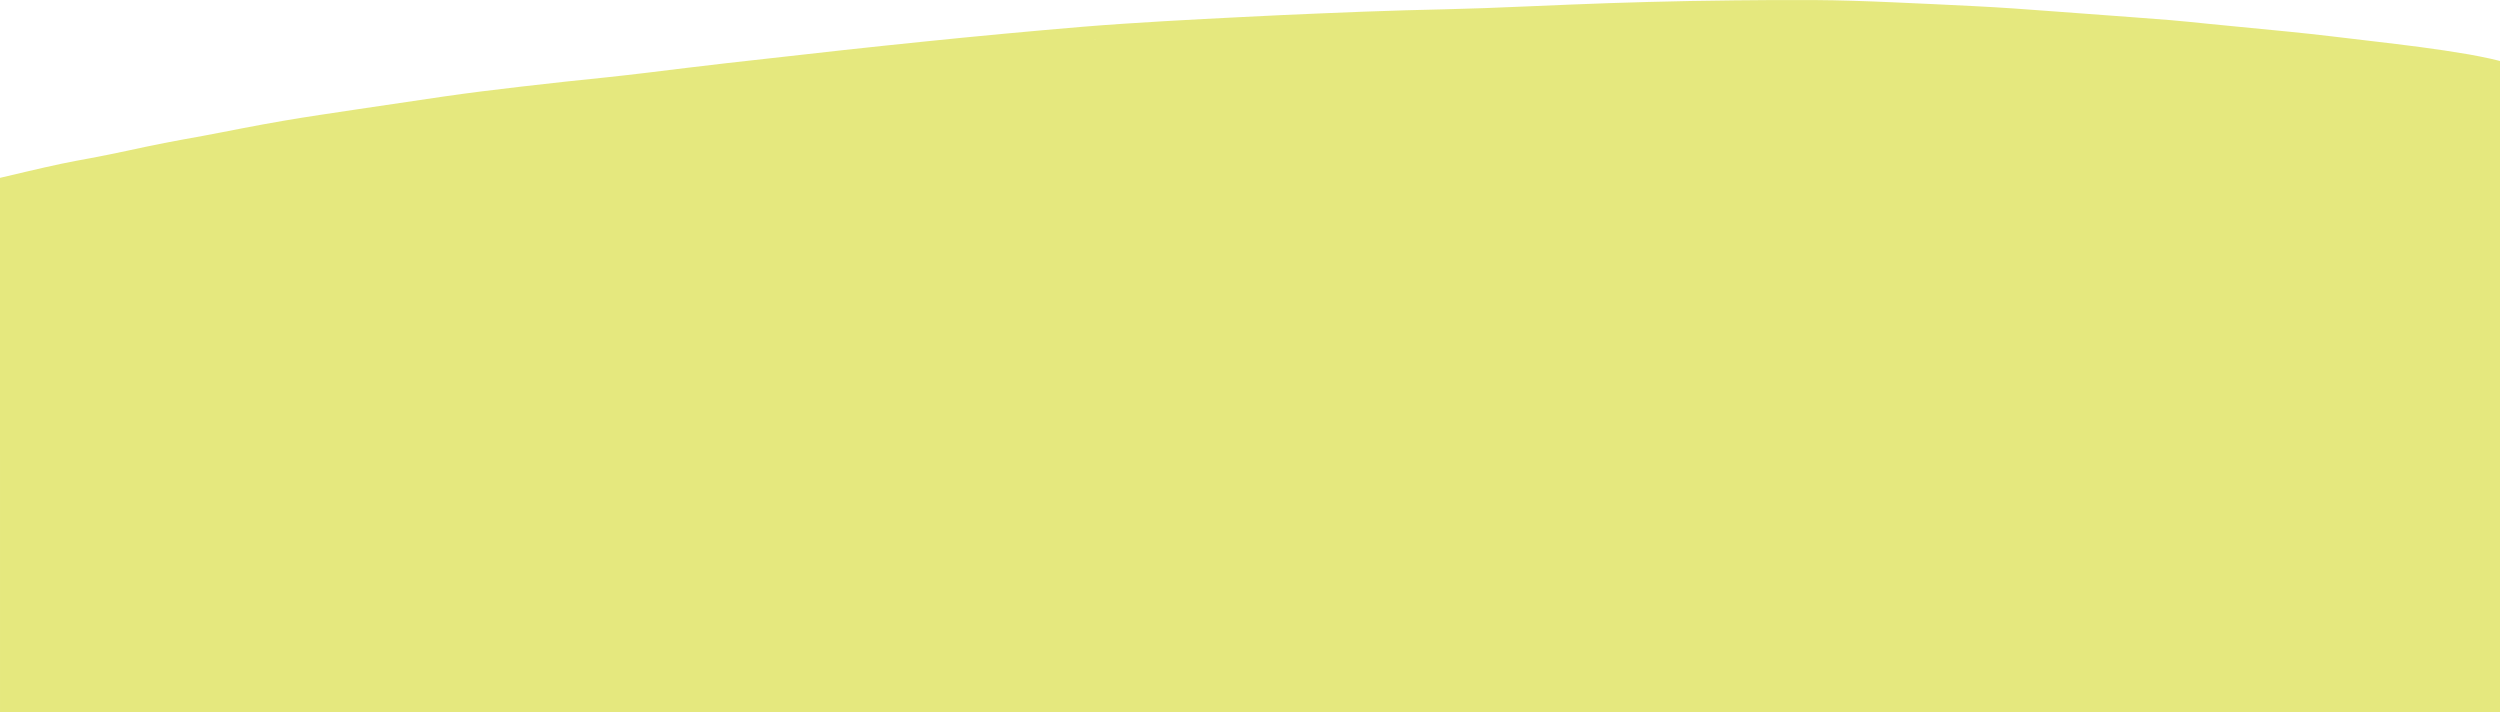 <svg xmlns="http://www.w3.org/2000/svg" xmlns:xlink="http://www.w3.org/1999/xlink" width="1920" height="546.881" viewBox="0 0 1920 546.881">
  <defs>
    <clipPath id="clip-path">
      <rect width="1920" height="546.881" fill="none"/>
    </clipPath>
  </defs>
  <g id="Cuadrícula_de_repetición_1" data-name="Cuadrícula de repetición 1" clip-path="url(#clip-path)">
    <g transform="translate(4182.997 1859.116)">
      <path id="Trazado_6" data-name="Trazado 6" d="M-.087,833.4-.092,437V423.112c6.9-1.572,13.78-3.246,20.669-4.874q13.133-3.1,26.319-5.929c7.6-1.61,15.252-2.975,22.889-4.4,9.213-1.715,18.386-3.592,27.551-5.56l-.668.143c9.838-2.135,19.679-4.216,29.553-6.17,9.769-1.933,19.589-3.617,29.384-5.425,10.322-1.9,20.618-3.968,30.925-5.952q15.145-2.915,30.341-5.553c9.51-1.664,19.054-3.121,28.6-4.6q14.987-2.319,29.993-4.508c21.611-3.185,43.213-6.459,64.832-9.59,19.822-2.867,39.7-5.322,59.594-7.621q17.138-1.981,34.283-3.86c10.673-1.167,21.355-2.222,32.031-3.354,20.593-2.184,41.137-4.756,61.691-7.286,19.9-2.445,39.833-4.664,59.766-6.874,20.168-2.235,40.325-4.547,60.493-6.769,20.209-2.225,40.427-4.319,60.649-6.4q61.083-6.278,122.276-11.433c20.992-1.748,42.025-3.051,63.053-4.314,20.111-1.2,40.241-2.181,60.36-3.223q30.536-1.578,61.089-2.813c21.215-.873,42.429-1.749,63.654-2.324,20.214-.55,40.435-.911,60.641-1.669,21.7-.811,43.392-1.792,65.09-2.68q30.171-1.236,60.365-2.045,33.308-.906,66.624-1.239c20.308-.22,40.627-.358,60.933-.236,20.157.12,40.3.835,60.436,1.713q31.841,1.386,63.675,3c19.446.98,38.866,2.35,58.278,3.845q30.612,2.358,61.245,4.534,14.934,1.045,29.844,2.291c9.981.827,19.942,1.9,29.906,2.9,20.621,2.081,41.257,4.011,61.883,6.042,21.143,2.084,42.224,4.733,63.324,7.206,12.444,1.459,24.881,2.959,37.3,4.59s24.773,3.484,37.1,5.594c5.675.973,11.307,2.173,16.937,3.366,1.779.376,3.543.86,5.307,1.288.6.146,1.2.3,1.787.453v9.725h-.005l.005,478.158V833.39H-.087ZM832.19,317.282q7.684-.6,15.5-1.172-7.672.557-15.347,1.154h-.008l.2-.015-.241.021Z" transform="translate(-4182.905 -2145.632)" fill="#e5e87e" fill-rule="evenodd"/>
    </g>
  </g>
</svg>
